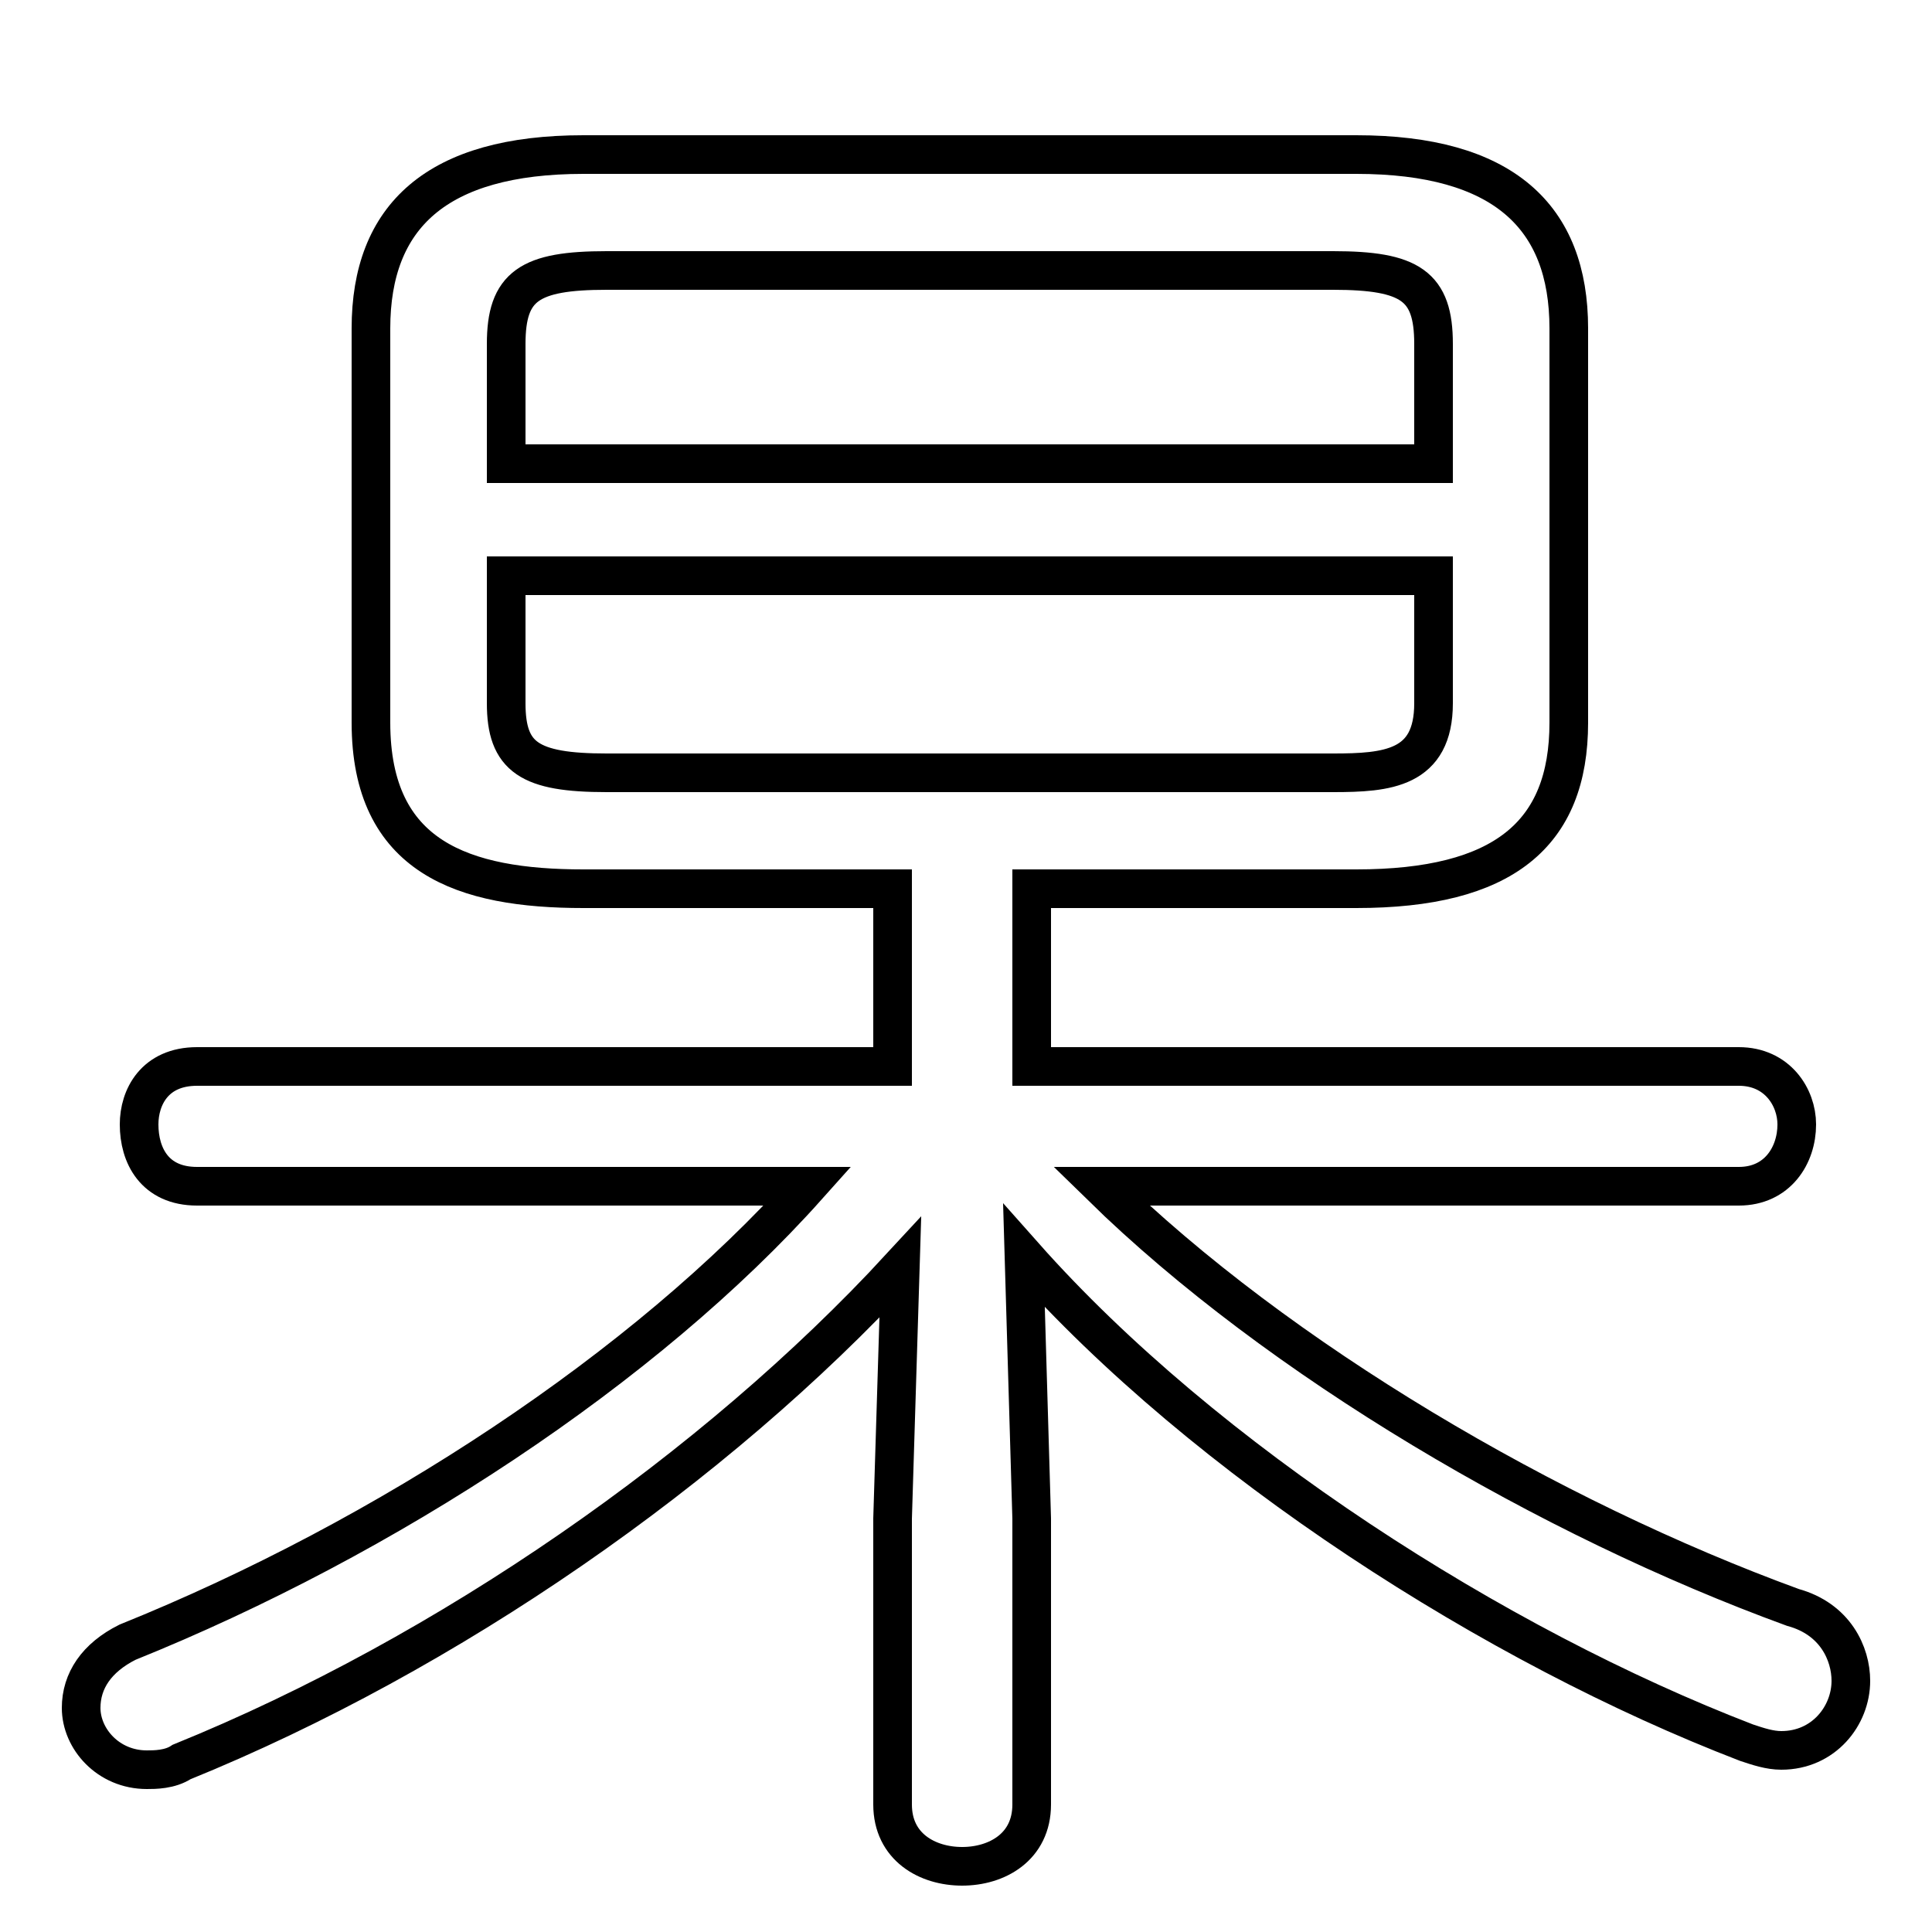 <svg xmlns="http://www.w3.org/2000/svg" viewBox="0 -44.0 50.0 50.0">
    <rect x="0" y="-44.0" width="50.0" height="50.0" fill="#808080" stroke="none"/>
    <g transform="scale(1, -1)">
        <!-- ボディの枠 -->
        <rect x="0" y="-6.0" width="50.0" height="50.0"
            stroke="white" fill="white"/>
        <!-- グリフ座標系の原点 -->
        <circle cx="0" cy="0" r="5" fill="white"/>
        <!-- グリフのアウトライン -->
        <g style="fill:none;stroke:#000000;stroke-width:1;">
<path d="M 26.7 21.0 L 35.1 21.0 C 38.9 21.0 40.6 22.4 40.6 25.3 L 40.6 35.5 C 40.6 38.4 38.9 40.0 35.1 40.0 L 15.1 40.0 C 11.3 40.0 9.6 38.4 9.6 35.5 L 9.6 25.3 C 9.6 21.8 12.0 21.0 15.1 21.0 L 23.1 21.0 L 23.1 16.4 L 5.1 16.4 C 4.0 16.4 3.6 15.6 3.6 14.9 C 3.6 14.1 4.0 13.3 5.1 13.3 L 20.9 13.3 C 16.7 8.6 10.0 4.2 3.3 1.5 C 2.5 1.1 2.1 0.5 2.1 -0.2 C 2.1 -1.0 2.8 -1.8 3.8 -1.8 C 4.0 -1.8 4.4 -1.8 4.7 -1.6 C 11.6 1.2 18.5 6.0 23.3 11.2 L 23.1 4.7 L 23.1 -2.7 C 23.1 -3.8 24.0 -4.3 24.9 -4.3 C 25.8 -4.3 26.7 -3.8 26.7 -2.7 L 26.7 4.7 L 26.5 11.5 C 31.2 6.2 38.7 1.4 45.2 -1.1 C 45.5 -1.2 45.8 -1.3 46.1 -1.3 C 47.2 -1.3 47.9 -0.4 47.9 0.5 C 47.9 1.2 47.5 2.1 46.4 2.4 C 40.1 4.7 33.1 8.8 28.5 13.3 L 45.0 13.3 C 46.0 13.3 46.5 14.1 46.5 14.9 C 46.5 15.6 46.0 16.4 45.0 16.4 L 26.7 16.4 Z M 37.1 32.0 L 13.1 32.0 L 13.1 35.1 C 13.1 36.6 13.7 37.0 15.7 37.0 L 34.5 37.0 C 36.5 37.0 37.1 36.6 37.1 35.1 Z M 15.7 24.0 C 13.7 24.0 13.1 24.4 13.1 25.8 L 13.1 29.1 L 37.1 29.1 L 37.1 25.8 C 37.1 24.1 35.9 24.0 34.5 24.0 Z"/>
</g>
</g>
</svg>